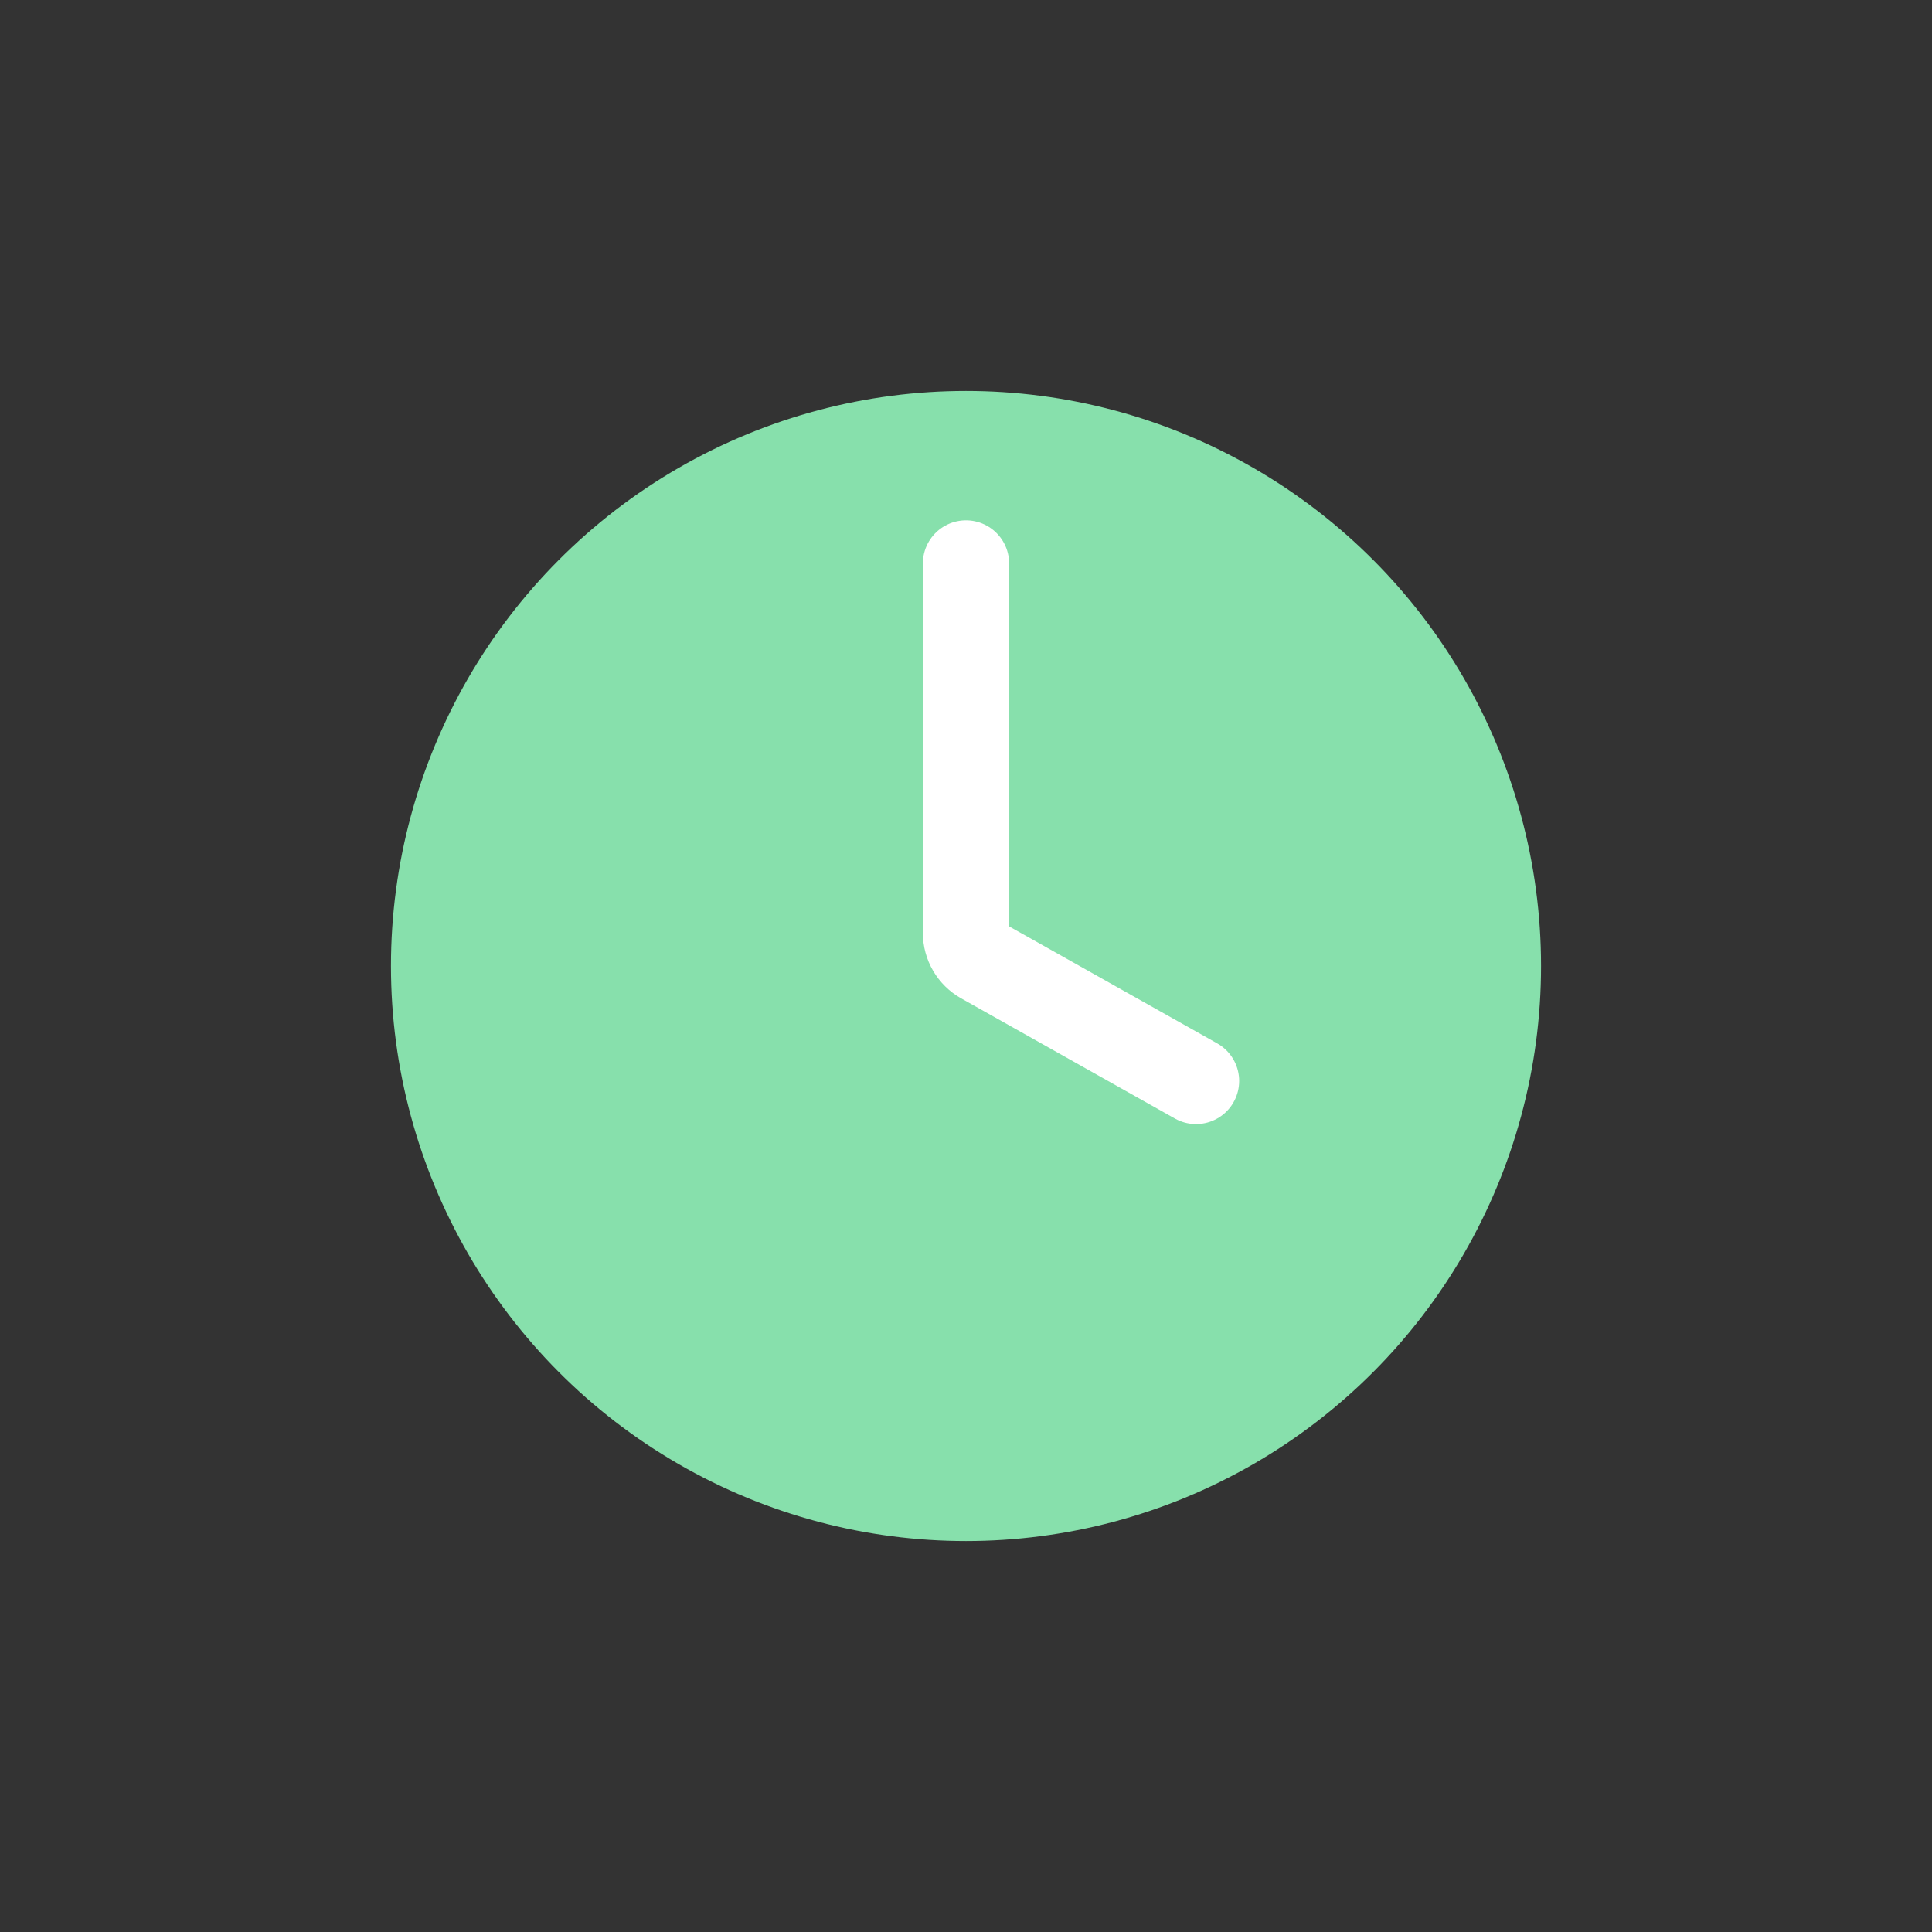 <svg width="14" height="14" viewBox="0 0 14 14" fill="none" xmlns="http://www.w3.org/2000/svg">
<rect x="0" y="0" width="14" height="14" fill="#333333" stroke="none"/>
<mask id="mask0_411_83" style="mask-type:alpha" maskUnits="userSpaceOnUse" x="0" y="0" width="14" height="14">
<rect width="13.27" height="13.27" fill="#D9D9D9"/>
</mask>
<g mask="url(#mask0_411_83)">
<circle cx="7" cy="7" r="4.167" fill="#87E0AC"/>
<path d="M7 4.083V6.76C7 6.844 7.045 6.921 7.118 6.962L8.667 7.833" stroke="white" stroke-width="0.625" stroke-linecap="round"/>
</g>
</svg>

